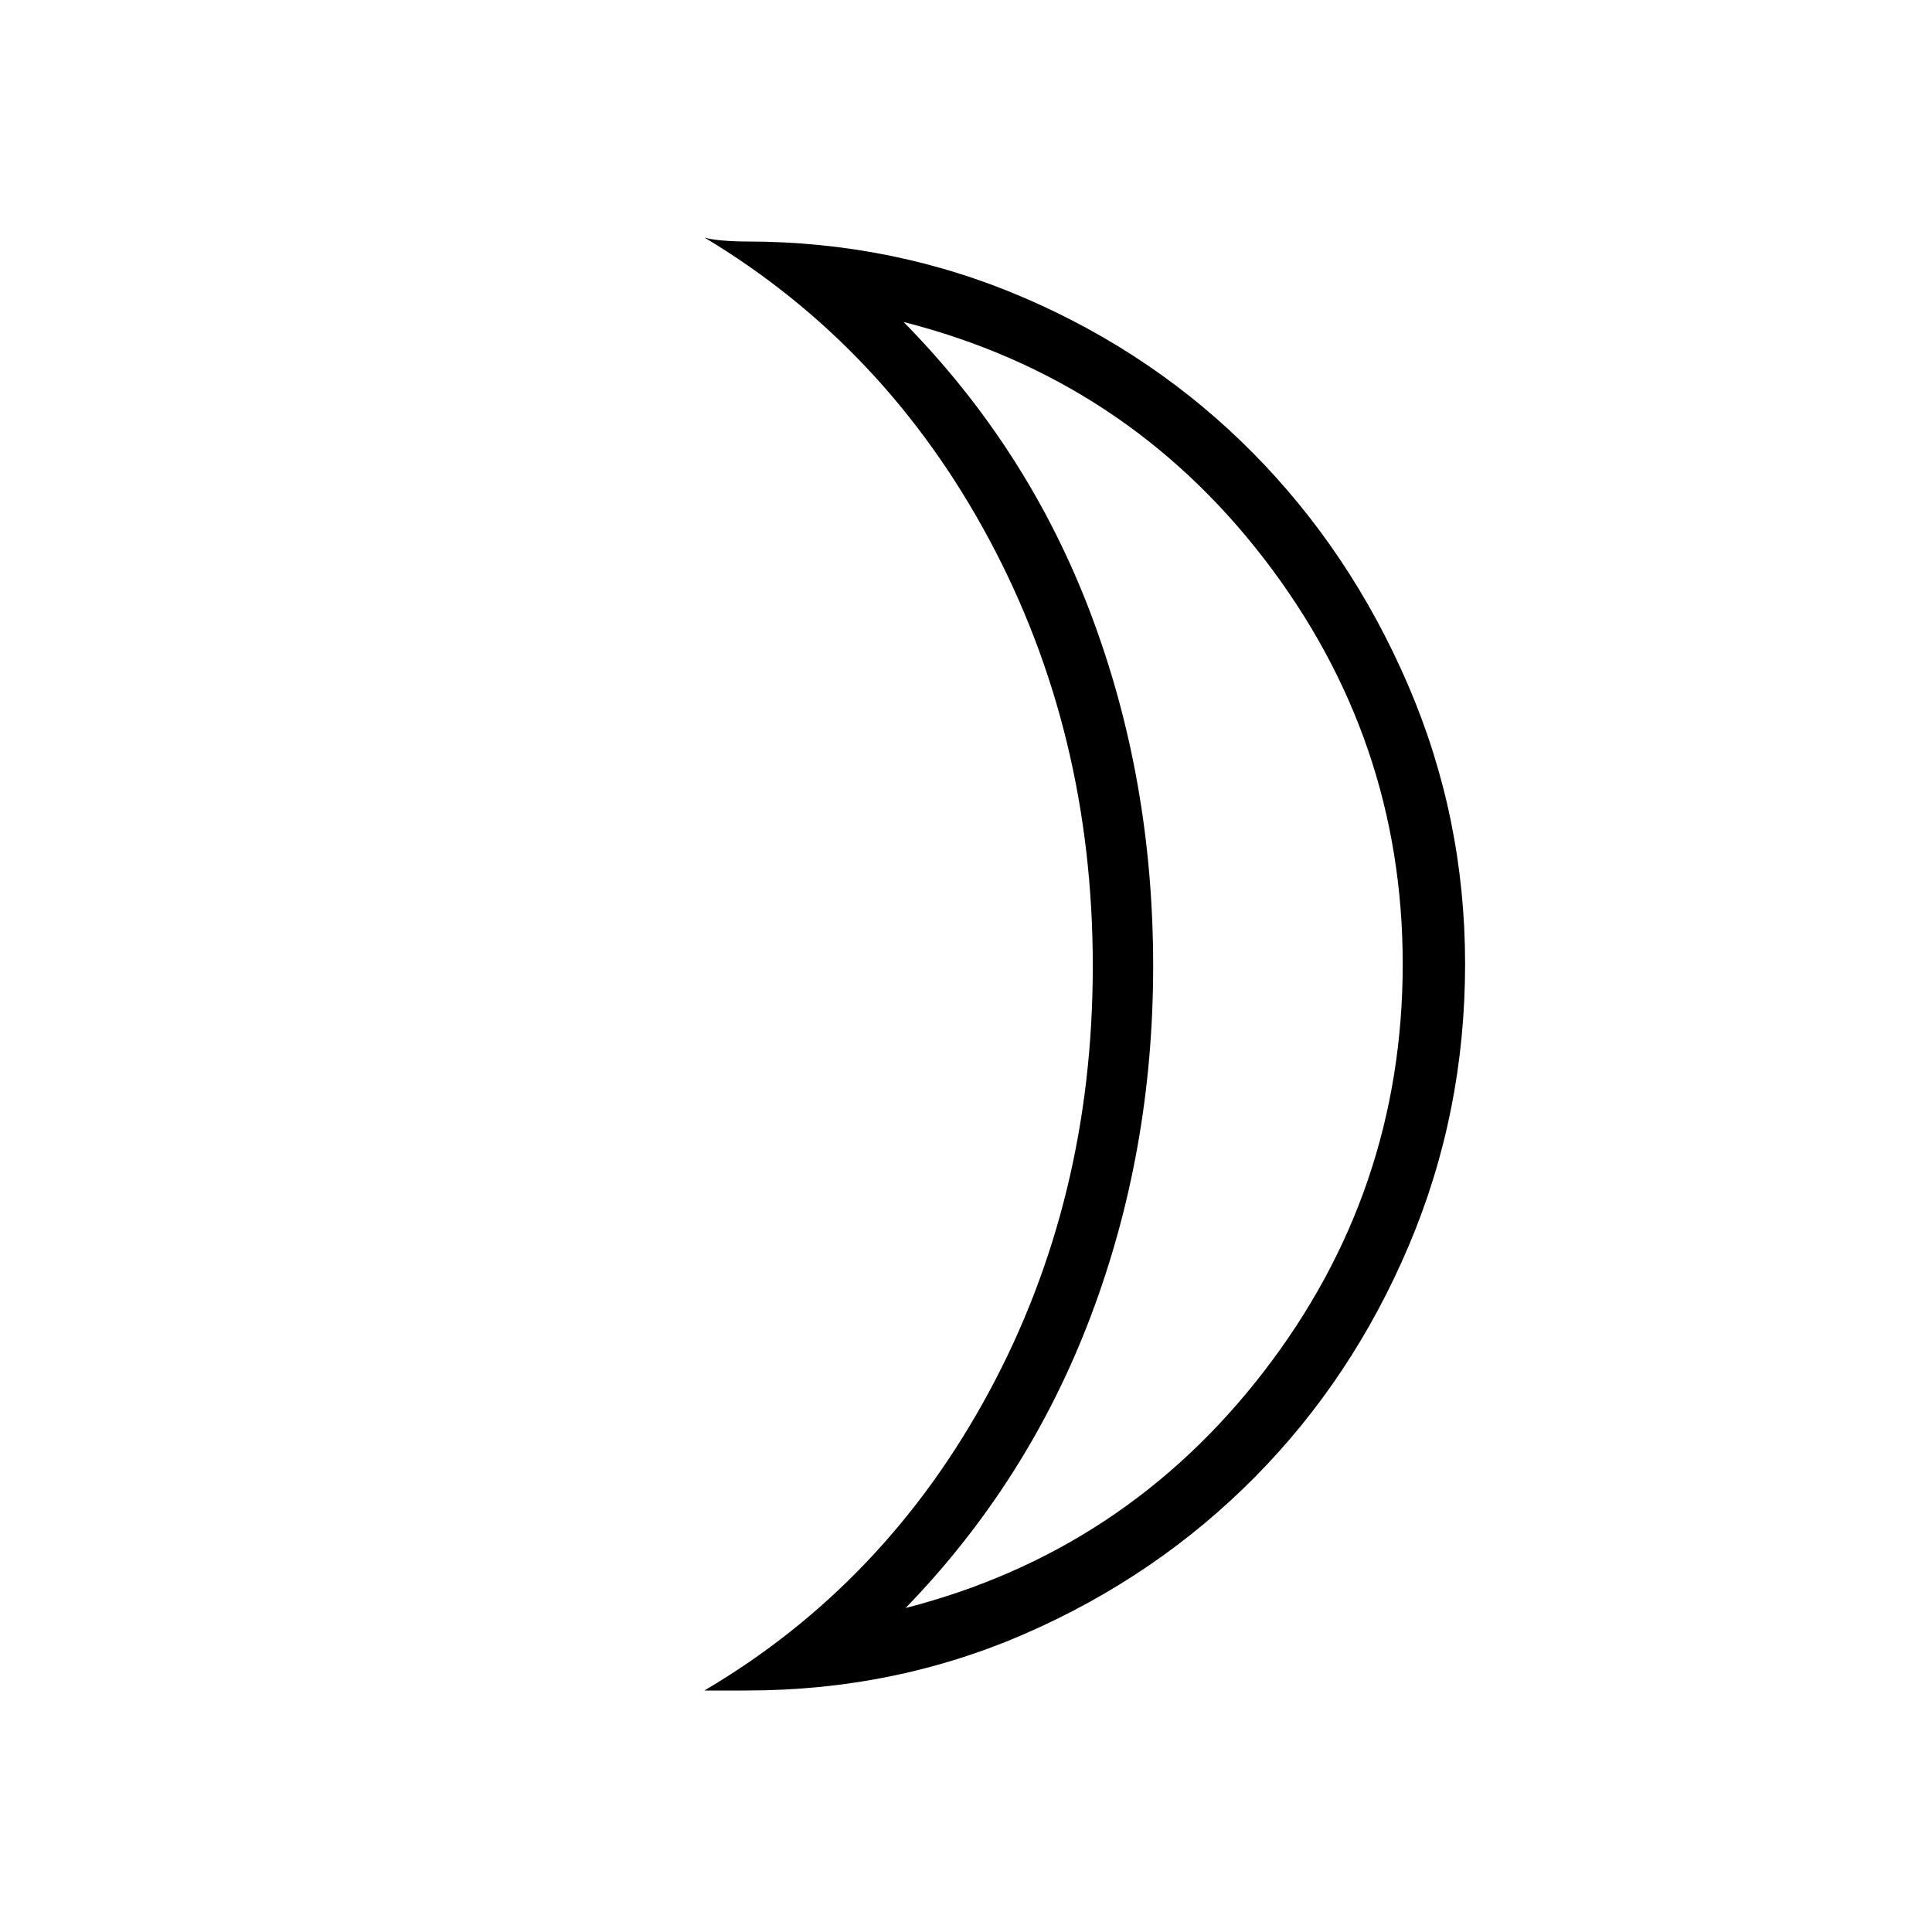 <svg xmlns="http://www.w3.org/2000/svg" height="48" width="48"><path d="M22.5 39.95Q27.95 38.55 31.4 34.075Q34.85 29.6 34.85 23.95Q34.85 18.35 31.4 13.875Q27.95 9.4 22.45 8Q25.55 11.15 27.1 15.25Q28.65 19.35 28.65 24Q28.65 28.6 27.1 32.7Q25.55 36.8 22.5 39.95ZM18.55 42Q18.35 42 18.075 42Q17.8 42 17.5 42Q22 39.35 24.575 34.575Q27.15 29.8 27.15 24Q27.15 18.2 24.575 13.4Q22 8.6 17.5 5.9Q17.65 5.95 17.95 5.975Q18.25 6 18.55 6Q22.2 6 25.45 7.4Q28.7 8.8 31.125 11.25Q33.55 13.7 34.975 17Q36.4 20.3 36.4 23.95Q36.4 27.65 35 30.95Q33.6 34.25 31.175 36.7Q28.75 39.15 25.5 40.575Q22.25 42 18.55 42ZM28.65 24Q28.65 24 28.65 24Q28.65 24 28.65 24Q28.65 24 28.65 24Q28.65 24 28.65 24Q28.65 24 28.65 24Q28.65 24 28.65 24Q28.65 24 28.65 24Q28.65 24 28.65 24Z"/></svg>